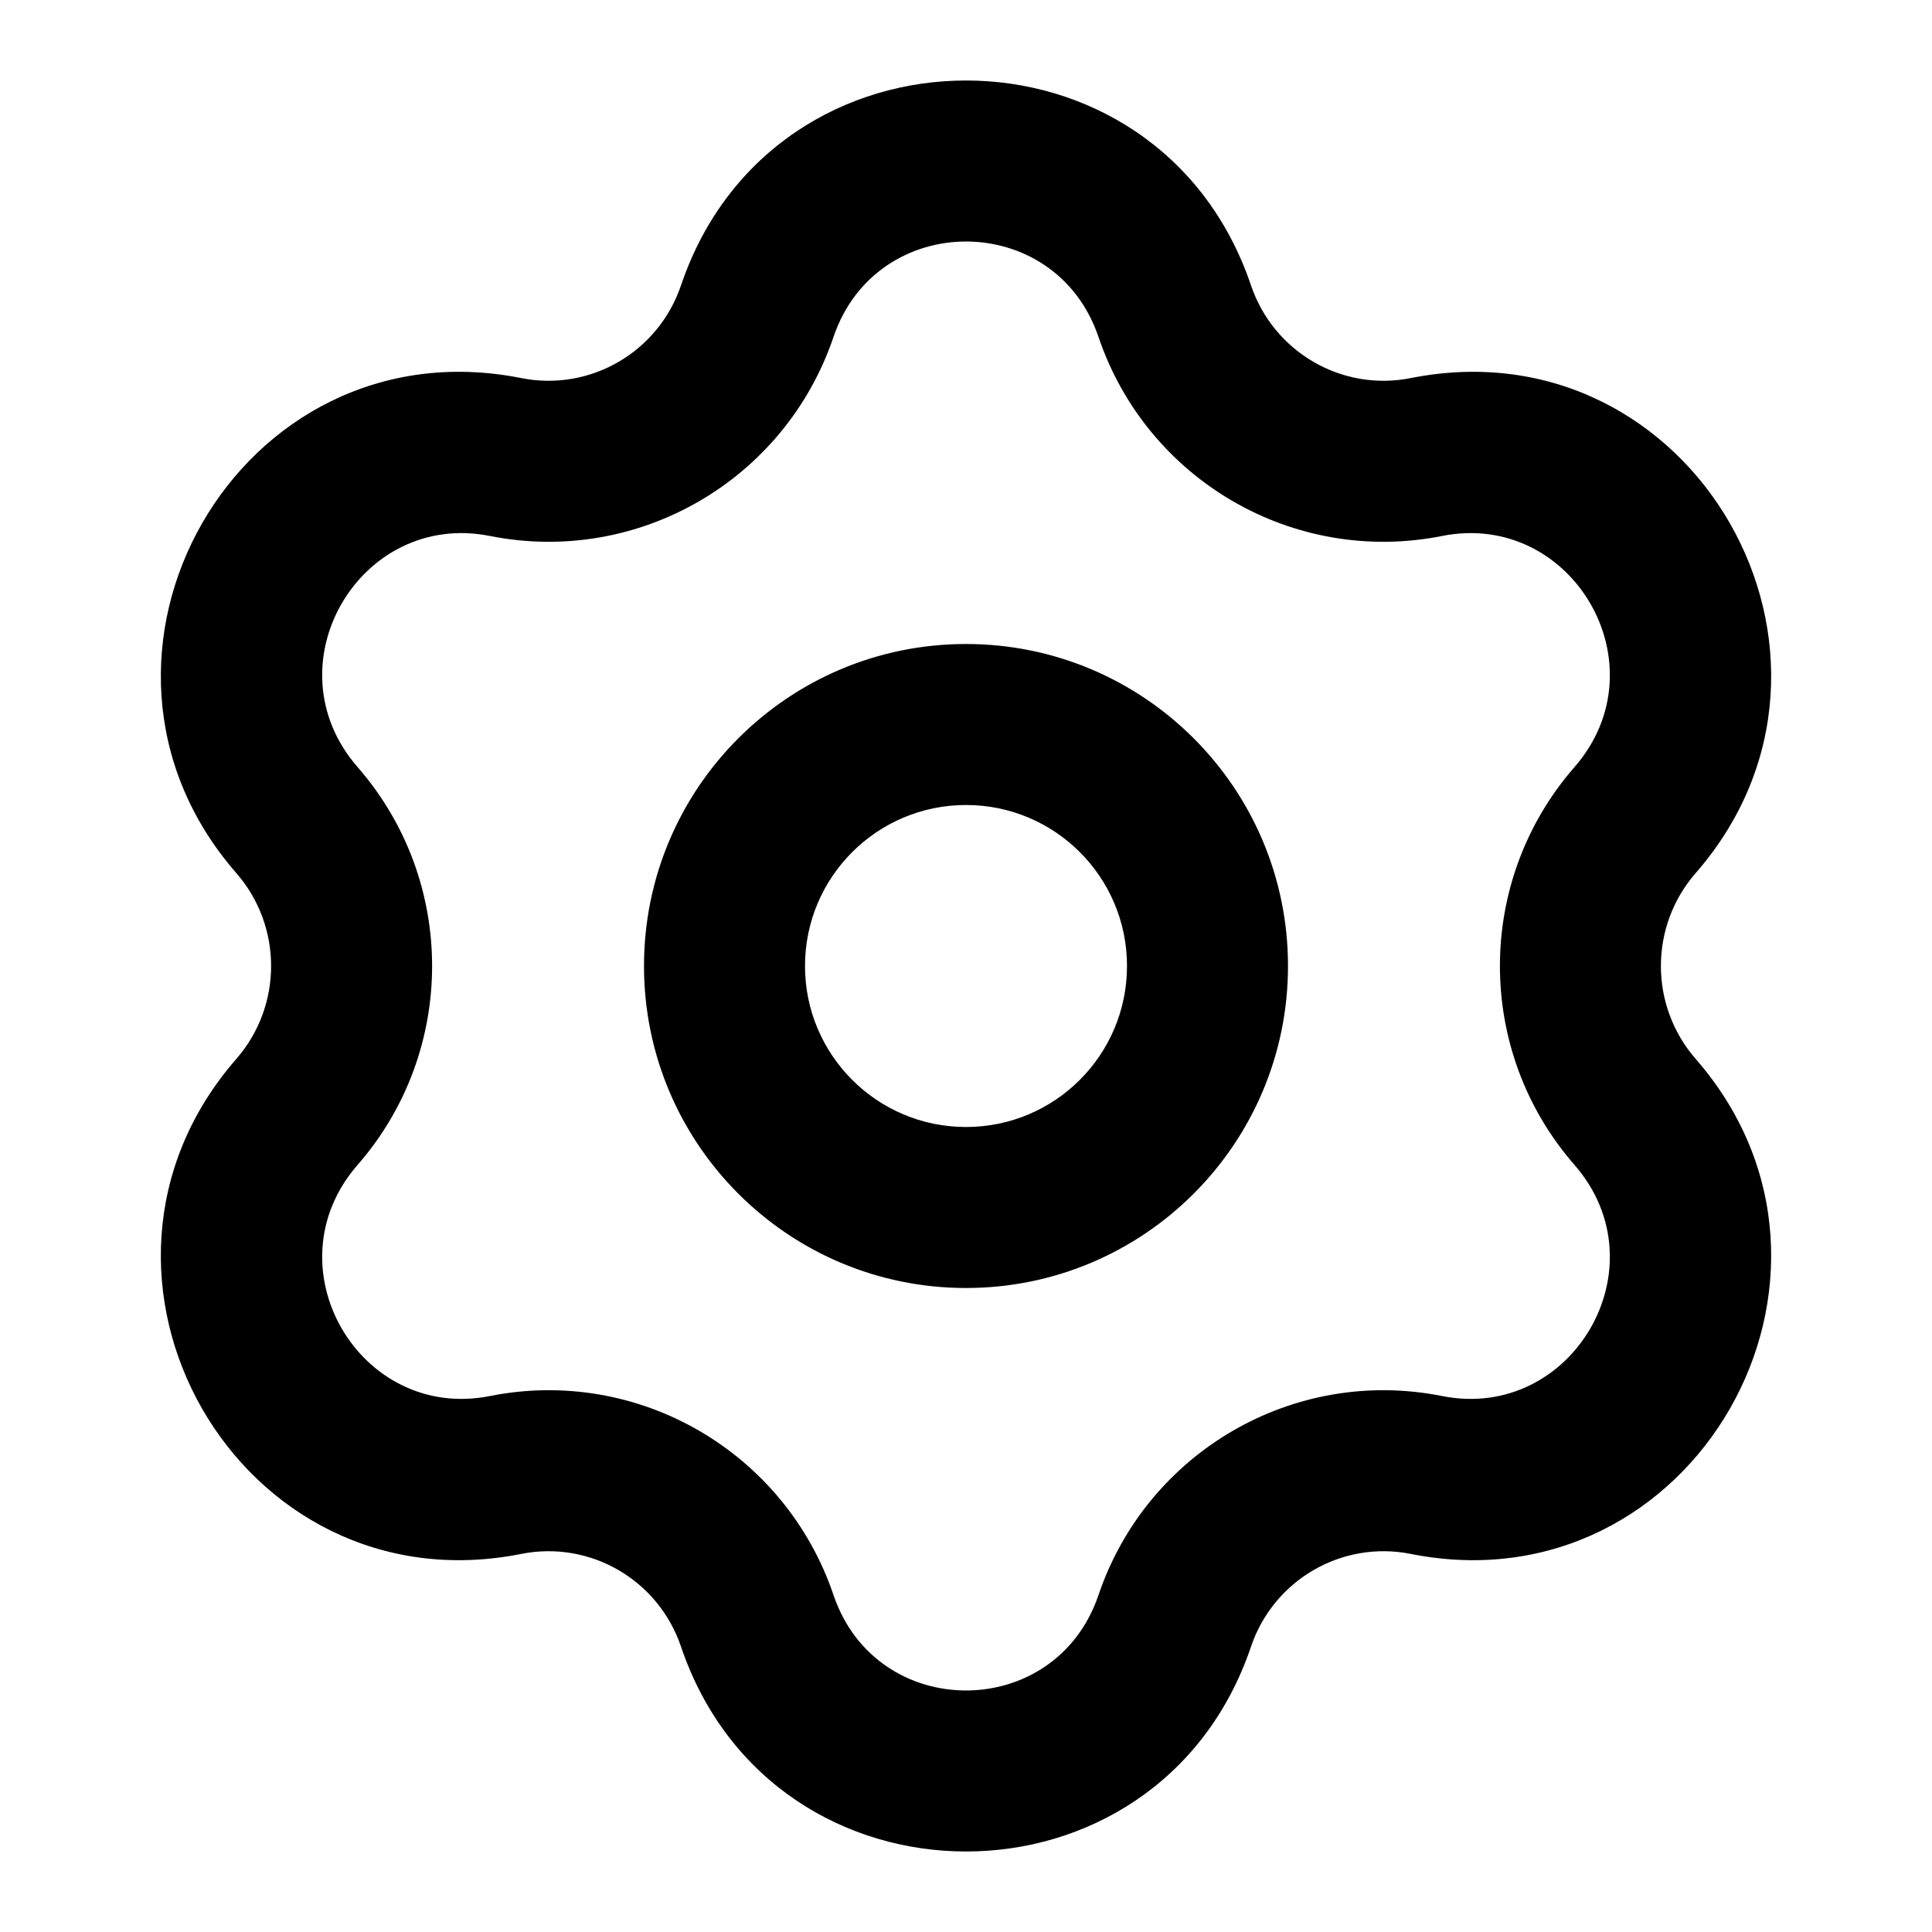 <svg width="24" height="24" viewBox="0 0 24 24" xmlns="http://www.w3.org/2000/svg">
    <path fill-rule="evenodd" clip-rule="evenodd" d="M8.46 3.544C9.609 0.152 14.392 0.152 15.54 3.544C15.822 4.377 16.672 4.866 17.523 4.697C21.038 3.996 23.406 8.161 21.065 10.845C20.488 11.506 20.488 12.494 21.065 13.155C23.406 15.839 21.038 20.004 17.523 19.303C16.672 19.134 15.822 19.623 15.54 20.456C14.392 23.848 9.609 23.848 8.46 20.456C8.178 19.623 7.329 19.134 6.477 19.303C2.962 20.004 0.594 15.839 2.935 13.155C3.512 12.494 3.512 11.506 2.935 10.845C0.594 8.161 2.962 3.996 6.477 4.697C7.329 4.866 8.178 4.377 8.46 3.544ZM13.646 4.186C13.11 2.605 10.89 2.605 10.354 4.186C9.752 5.964 7.929 7.025 6.086 6.658C4.471 6.336 3.337 8.263 4.443 9.53C5.676 10.944 5.676 13.056 4.443 14.47C3.337 15.737 4.471 17.664 6.086 17.342C7.929 16.975 9.752 18.036 10.354 19.814C10.89 21.395 13.11 21.395 13.646 19.814C14.248 18.036 16.072 16.975 17.914 17.342C19.529 17.664 20.663 15.737 19.558 14.47C18.324 13.056 18.324 10.944 19.558 9.53C20.663 8.263 19.529 6.336 17.914 6.658C16.072 7.025 14.248 5.964 13.646 4.186ZM12 10C10.896 10 10 10.895 10 12C10 13.105 10.896 14 12 14C13.105 14 14 13.105 14 12C14 10.895 13.105 10 12 10ZM8 12C8 9.791 9.791 8 12 8C14.209 8 16 9.791 16 12C16 14.209 14.209 16 12 16C9.791 16 8 14.209 8 12Z" fill="currentColor"/>
</svg>
